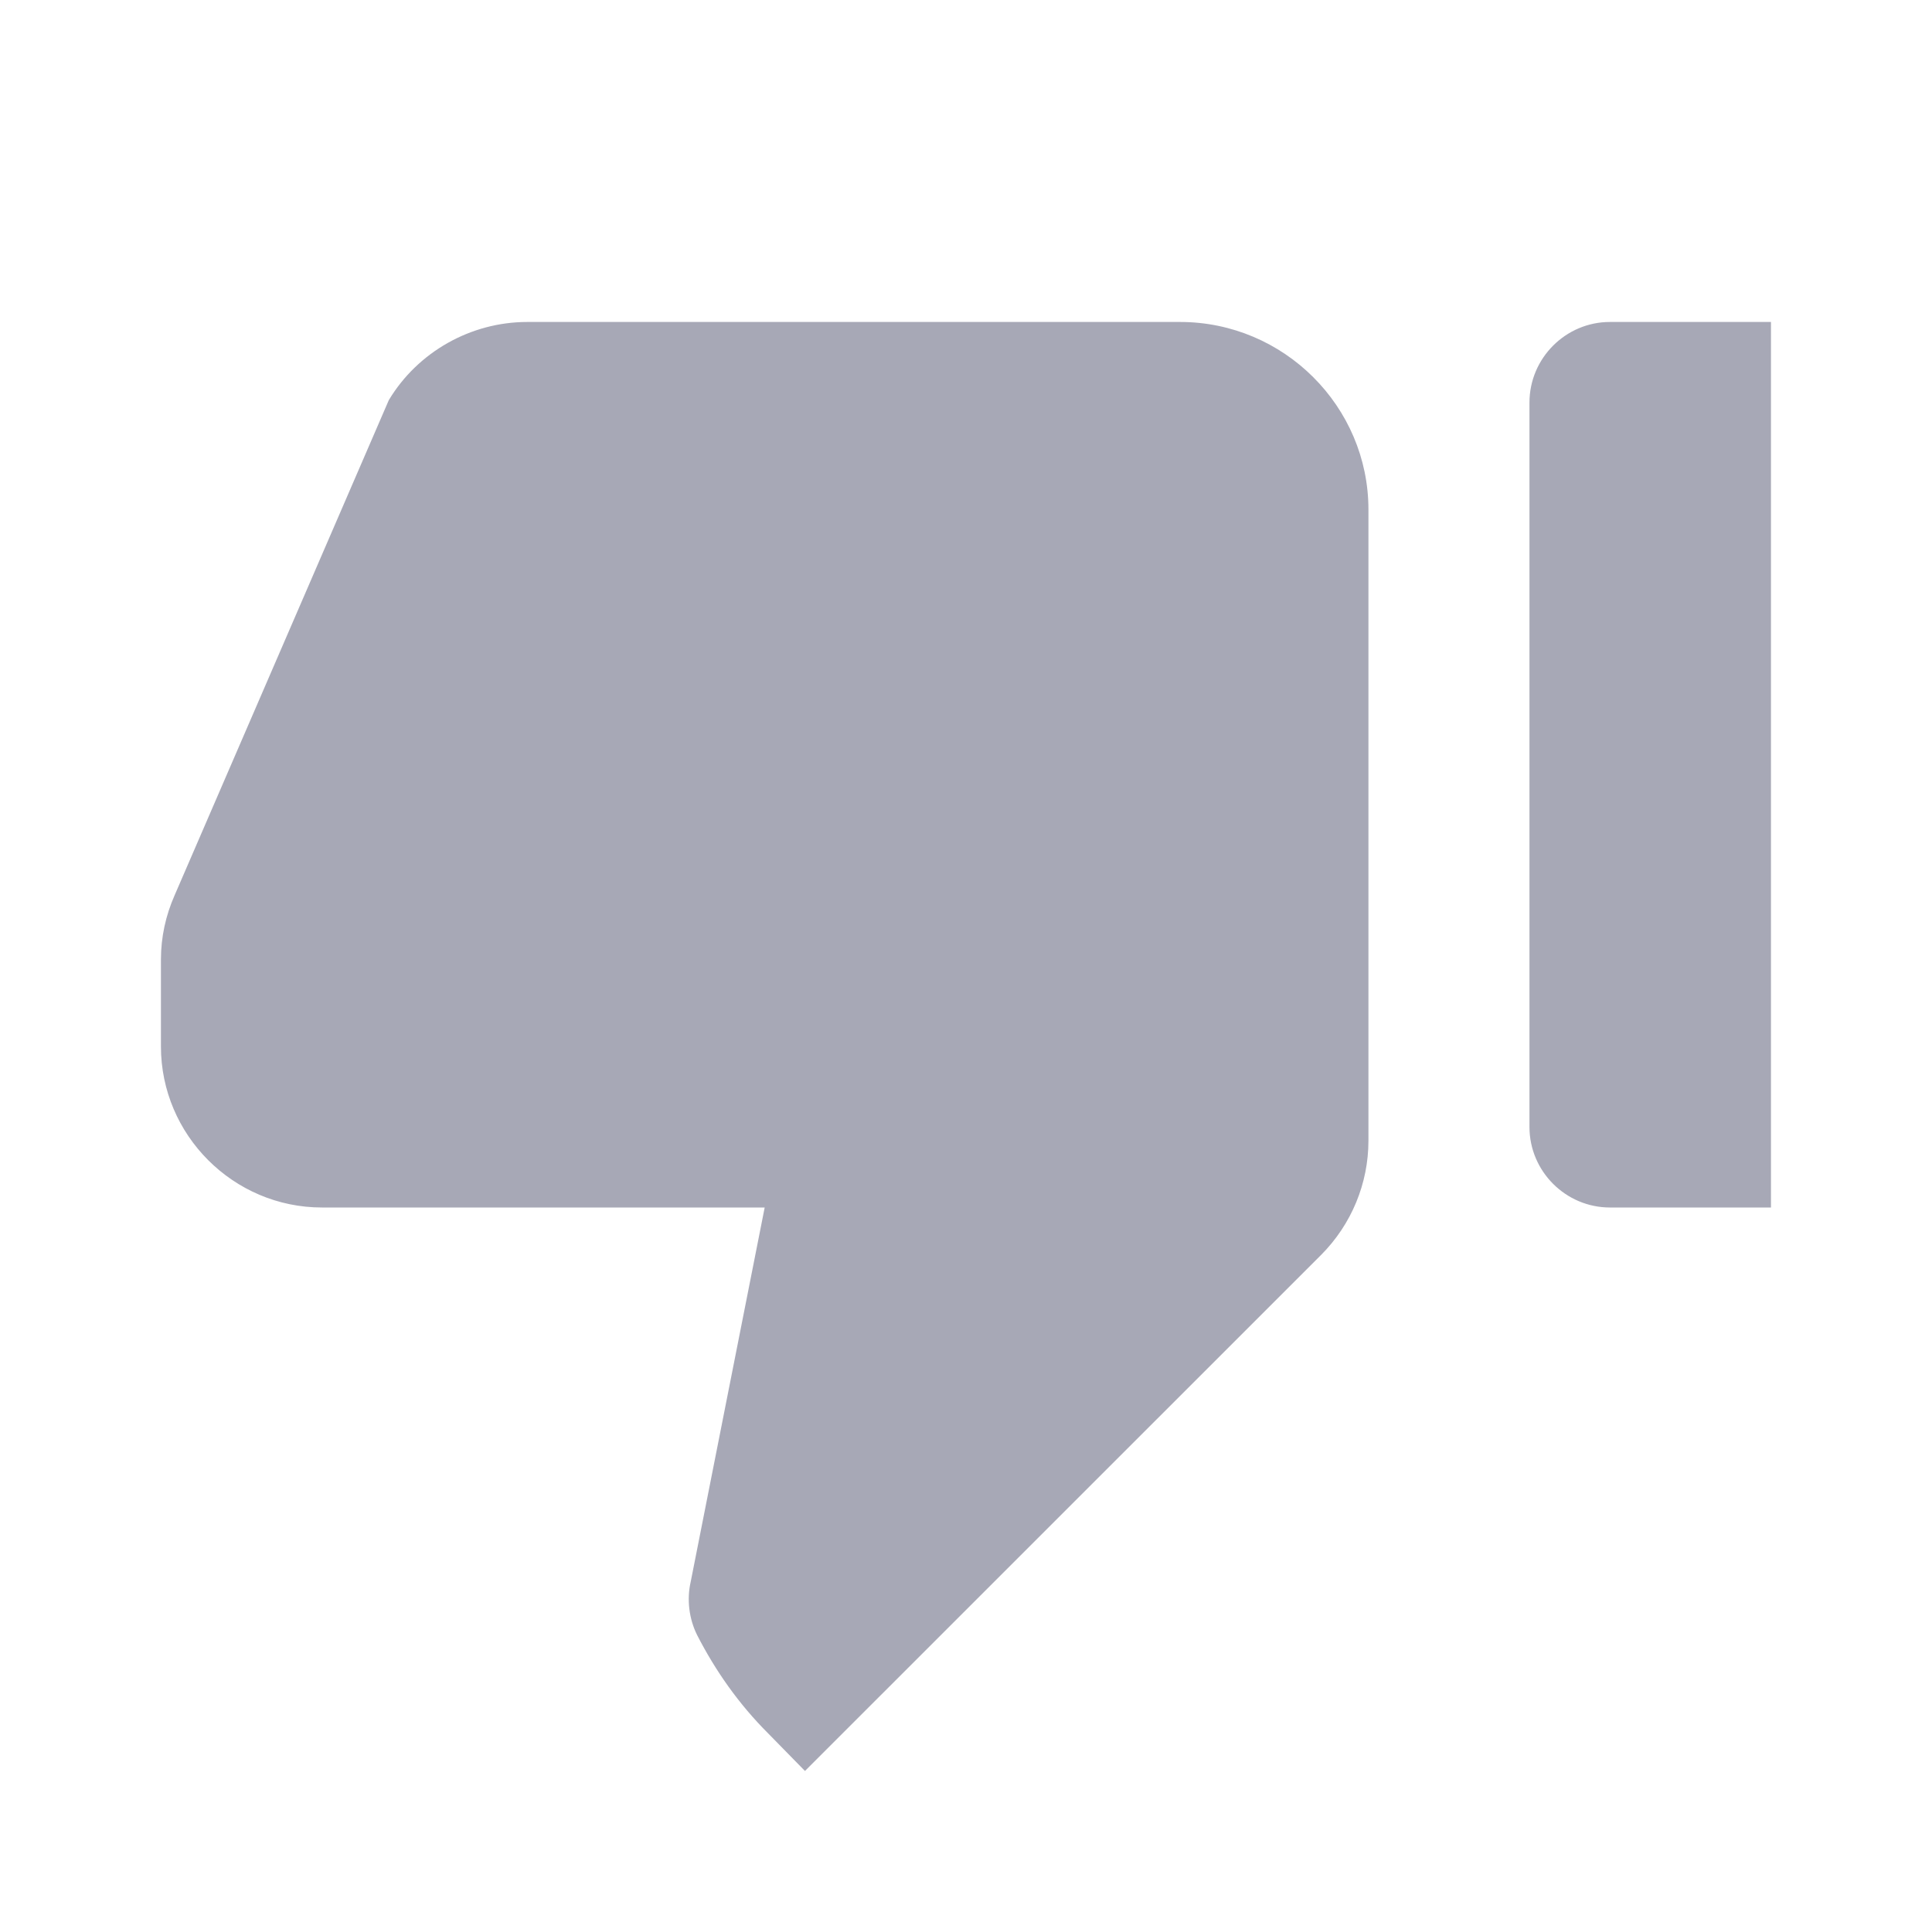 <svg width="20" height="20" viewBox="0 0 20 20" fill="none" xmlns="http://www.w3.org/2000/svg">
<path d="M1.667 16.667H3.334C3.792 16.667 4.167 16.292 4.167 15.833V8.333C4.167 7.875 3.792 7.5 3.334 7.5H1.667V16.667ZM18.192 10.733C18.284 10.525 18.334 10.3 18.334 10.067V9.167C18.334 8.25 17.584 7.5 16.667 7.5H12.084L12.85 3.625C12.892 3.442 12.867 3.242 12.784 3.075C12.592 2.7 12.35 2.358 12.05 2.058L11.667 1.667L6.325 7.008C6.009 7.325 5.834 7.75 5.834 8.192V14.725C5.834 15.792 6.709 16.667 7.784 16.667H14.542C15.125 16.667 15.675 16.358 15.975 15.858L18.192 10.733Z" fill="#A7A8B6" transform="translate(20,20) rotate(180)" />
</svg>
